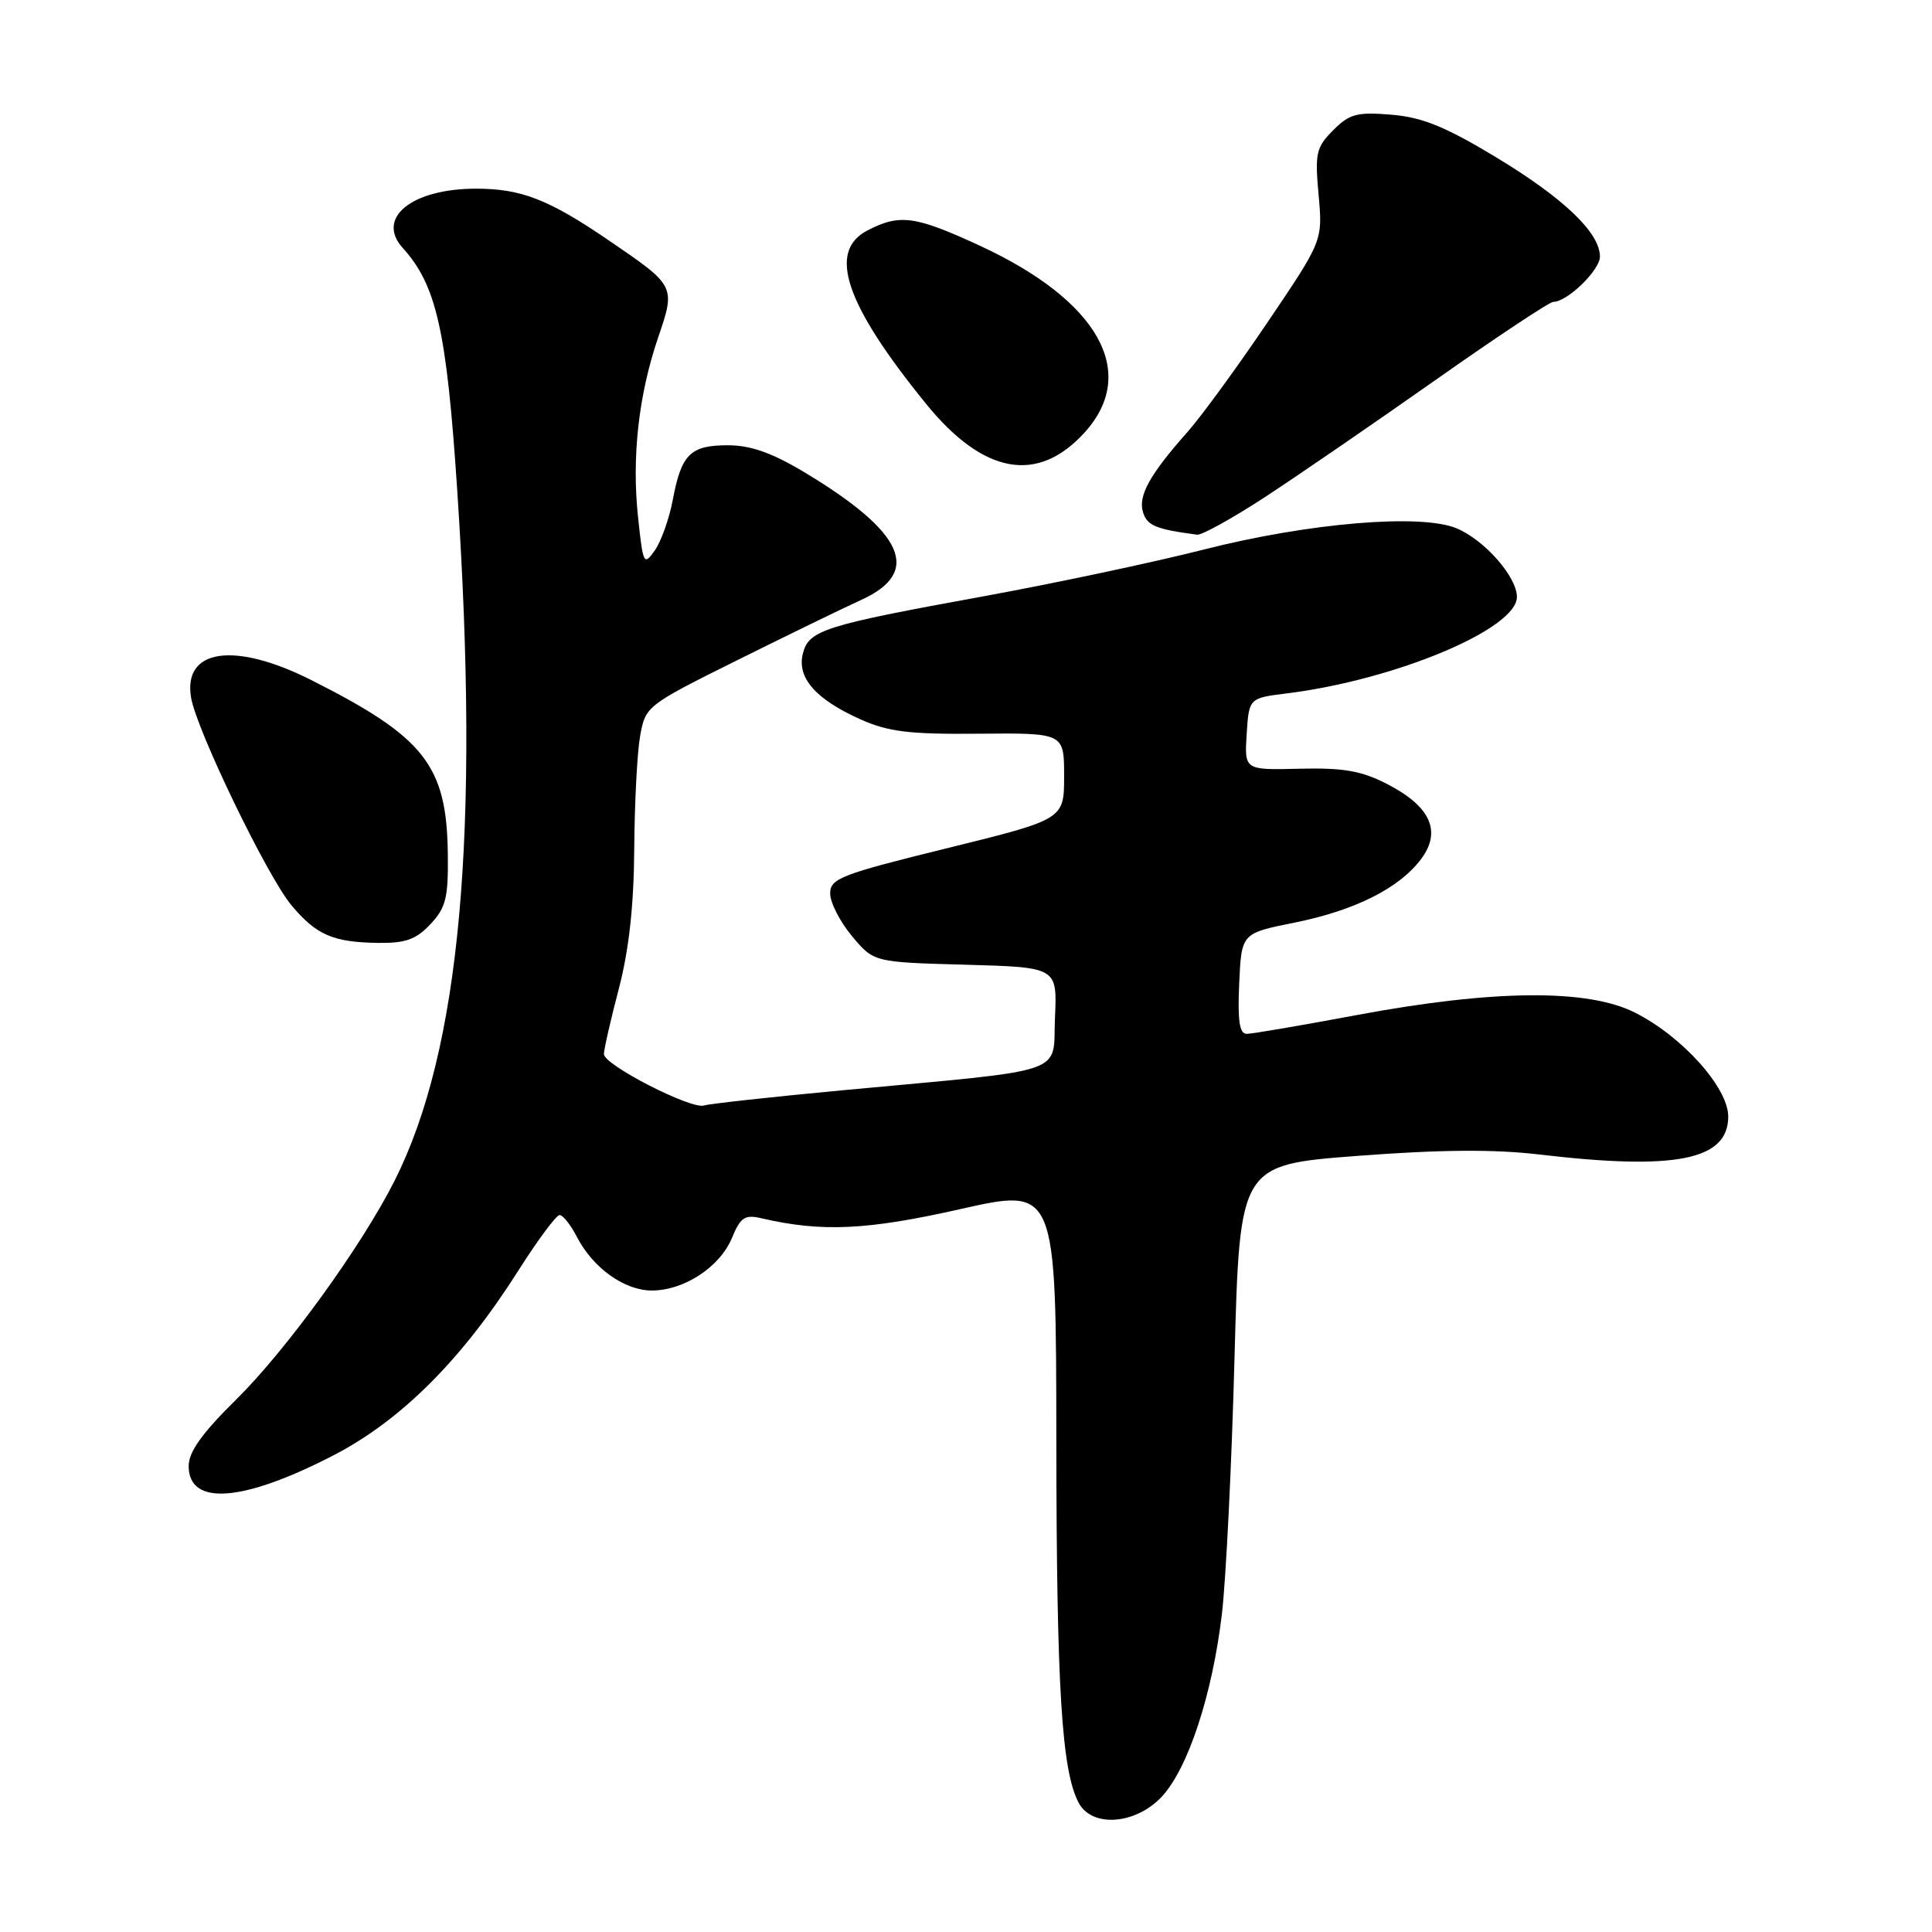 <?xml version="1.0" encoding="UTF-8" standalone="no"?>
<!DOCTYPE svg PUBLIC "-//W3C//DTD SVG 1.1//EN" "http://www.w3.org/Graphics/SVG/1.1/DTD/svg11.dtd" >
<svg xmlns="http://www.w3.org/2000/svg" xmlns:xlink="http://www.w3.org/1999/xlink" version="1.1" viewBox="0 0 256 256">
 <g >
 <path fill="currentColor"
d=" M 153.94 238.07 C 157.42 234.34 160.64 224.56 161.91 213.85 C 162.45 209.26 163.21 193.99 163.58 179.92 C 164.27 154.35 164.27 154.35 179.88 153.16 C 190.89 152.32 198.01 152.27 204.00 152.98 C 222.05 155.11 229.00 153.72 229.00 147.95 C 229.00 144.11 222.86 137.28 216.59 134.15 C 210.32 131.02 197.92 131.13 180.00 134.46 C 172.57 135.85 165.92 136.99 165.20 136.99 C 164.24 137.00 163.98 135.28 164.20 130.33 C 164.50 123.66 164.50 123.66 171.50 122.26 C 179.56 120.64 185.46 117.67 188.34 113.78 C 191.04 110.12 189.53 106.83 183.79 103.88 C 180.38 102.13 178.00 101.72 172.19 101.86 C 164.89 102.04 164.89 102.04 165.19 97.27 C 165.50 92.50 165.50 92.50 170.50 91.88 C 184.90 90.09 201.00 83.34 201.00 79.10 C 201.00 76.43 196.69 71.53 192.99 70.00 C 188.25 68.03 173.37 69.29 159.50 72.82 C 152.90 74.50 139.85 77.27 130.50 78.98 C 109.09 82.88 107.17 83.49 106.38 86.62 C 105.58 89.80 108.08 92.66 114.00 95.31 C 117.71 96.97 120.47 97.31 129.75 97.22 C 141.00 97.12 141.00 97.12 141.00 102.84 C 141.00 108.57 141.00 108.57 125.50 112.39 C 111.40 115.86 110.00 116.41 110.00 118.39 C 110.00 119.59 111.30 122.13 112.89 124.04 C 115.78 127.50 115.78 127.50 127.93 127.83 C 140.09 128.17 140.09 128.17 139.79 134.83 C 139.45 142.53 142.14 141.62 111.50 144.48 C 102.15 145.36 93.96 146.26 93.30 146.48 C 91.63 147.06 80.00 141.10 80.02 139.67 C 80.03 139.03 80.92 135.12 82.00 131.00 C 83.34 125.88 83.99 120.01 84.04 112.50 C 84.08 106.45 84.43 99.71 84.82 97.52 C 85.52 93.58 85.68 93.45 97.61 87.52 C 104.26 84.21 111.68 80.60 114.10 79.50 C 122.20 75.82 119.85 70.54 106.56 62.56 C 102.27 59.99 99.45 59.00 96.43 59.00 C 91.48 59.00 90.28 60.19 89.15 66.22 C 88.69 68.69 87.62 71.70 86.78 72.91 C 85.31 75.00 85.21 74.80 84.55 68.58 C 83.69 60.58 84.61 52.35 87.21 44.71 C 89.53 37.91 89.52 37.89 80.72 31.89 C 72.72 26.42 69.07 25.00 63.08 25.00 C 54.56 25.00 49.77 28.88 53.37 32.86 C 57.83 37.79 59.18 43.77 60.58 64.88 C 63.61 110.46 61.01 139.14 52.28 156.46 C 47.92 165.11 37.94 178.89 31.33 185.41 C 26.77 189.90 25.00 192.38 25.00 194.26 C 25.00 199.60 32.21 199.05 44.28 192.79 C 53.22 188.14 61.25 180.10 68.72 168.30 C 71.27 164.29 73.71 161.00 74.15 161.00 C 74.59 161.00 75.63 162.31 76.45 163.91 C 78.59 168.03 82.74 171.00 86.38 171.00 C 90.66 170.99 95.39 167.88 96.99 164.03 C 98.12 161.29 98.69 160.91 100.91 161.43 C 108.90 163.28 114.83 163.01 127.22 160.22 C 139.94 157.35 139.94 157.35 139.97 190.93 C 140.00 223.78 140.68 234.66 142.94 238.90 C 144.71 242.20 150.48 241.77 153.94 238.07 Z  M 57.03 122.46 C 59.08 120.29 59.41 118.97 59.34 113.21 C 59.21 101.42 56.29 97.69 41.22 90.10 C 31.03 84.97 24.22 85.98 25.32 92.45 C 26.07 96.80 35.43 116.17 38.64 119.98 C 41.93 123.90 44.14 124.85 50.08 124.94 C 53.73 124.99 55.13 124.49 57.03 122.46 Z  M 167.58 65.89 C 171.89 63.07 182.05 56.10 190.16 50.39 C 198.28 44.67 205.32 40.00 205.82 40.00 C 207.67 40.00 212.00 35.80 212.00 34.00 C 212.00 30.84 207.22 26.27 198.24 20.84 C 191.51 16.78 188.47 15.54 184.38 15.20 C 179.82 14.82 178.82 15.08 176.66 17.25 C 174.39 19.52 174.22 20.30 174.72 25.82 C 175.27 31.89 175.27 31.89 167.96 42.70 C 163.95 48.64 159.19 55.15 157.41 57.17 C 152.34 62.88 150.77 65.71 151.46 67.89 C 152.03 69.66 153.14 70.12 158.62 70.85 C 159.24 70.93 163.27 68.70 167.58 65.89 Z  M 143.75 57.27 C 150.91 49.33 145.54 39.81 129.82 32.55 C 121.25 28.59 119.22 28.32 114.95 30.53 C 109.61 33.29 111.98 40.30 122.70 53.50 C 130.32 62.88 137.52 64.17 143.75 57.27 Z "/>
</g>
</svg>